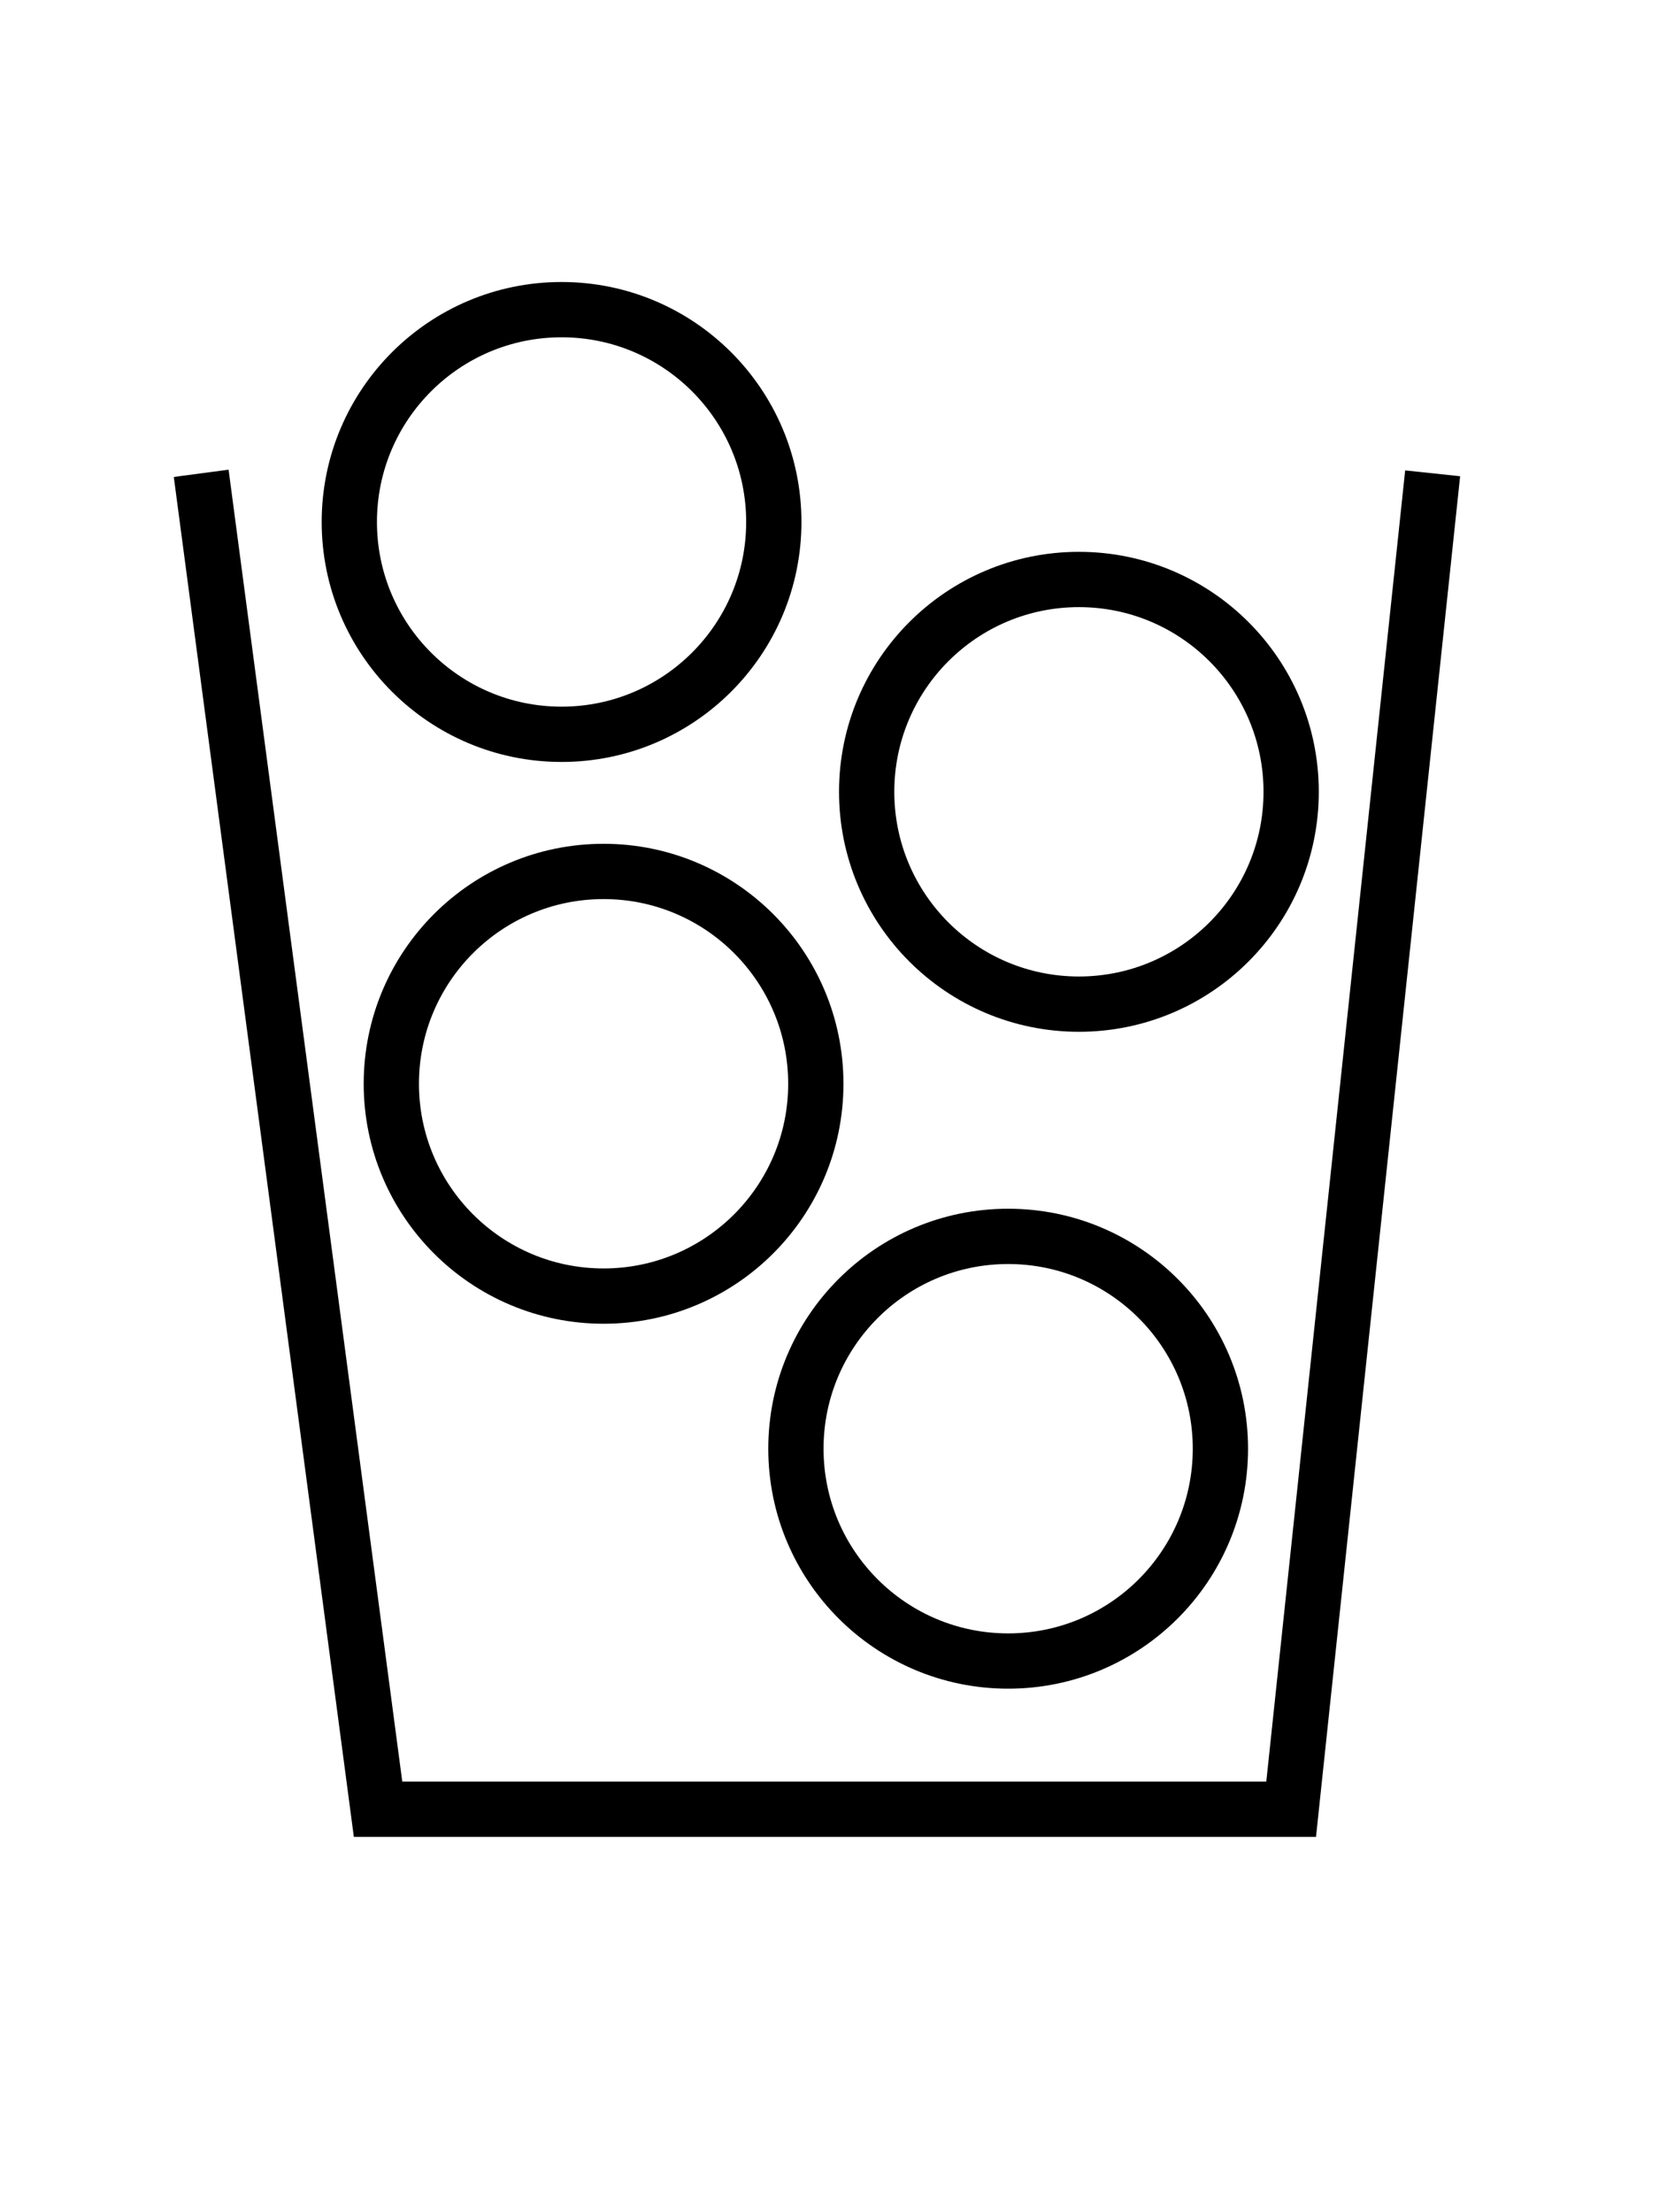 <?xml version="1.0" encoding="UTF-8"?>
<svg id="Layer_1" data-name="Layer 1" xmlns="http://www.w3.org/2000/svg" viewBox="0 0 7.54 10">
  <defs>
    <style>
      .cls-1, .cls-2 {
        fill: none;
        stroke: #000;
        stroke-miterlimit: 10;
        stroke-width: .25px;
      }

      .cls-2 {
        fill-rule: evenodd;
      }
    </style>
  </defs>
  <polyline class="cls-2" points=".91 2.14 1.71 8.18 5.84 8.18 6.48 2.14"/>
  <circle class="cls-1" cx="2.54" cy="2.36" r=".96"/>
  <circle class="cls-1" cx="4.88" cy="3.58" r=".96"/>
  <circle class="cls-1" cx="2.73" cy="4.9" r=".96"/>
  <circle class="cls-1" cx="4.56" cy="6.55" r=".96"/>
</svg>